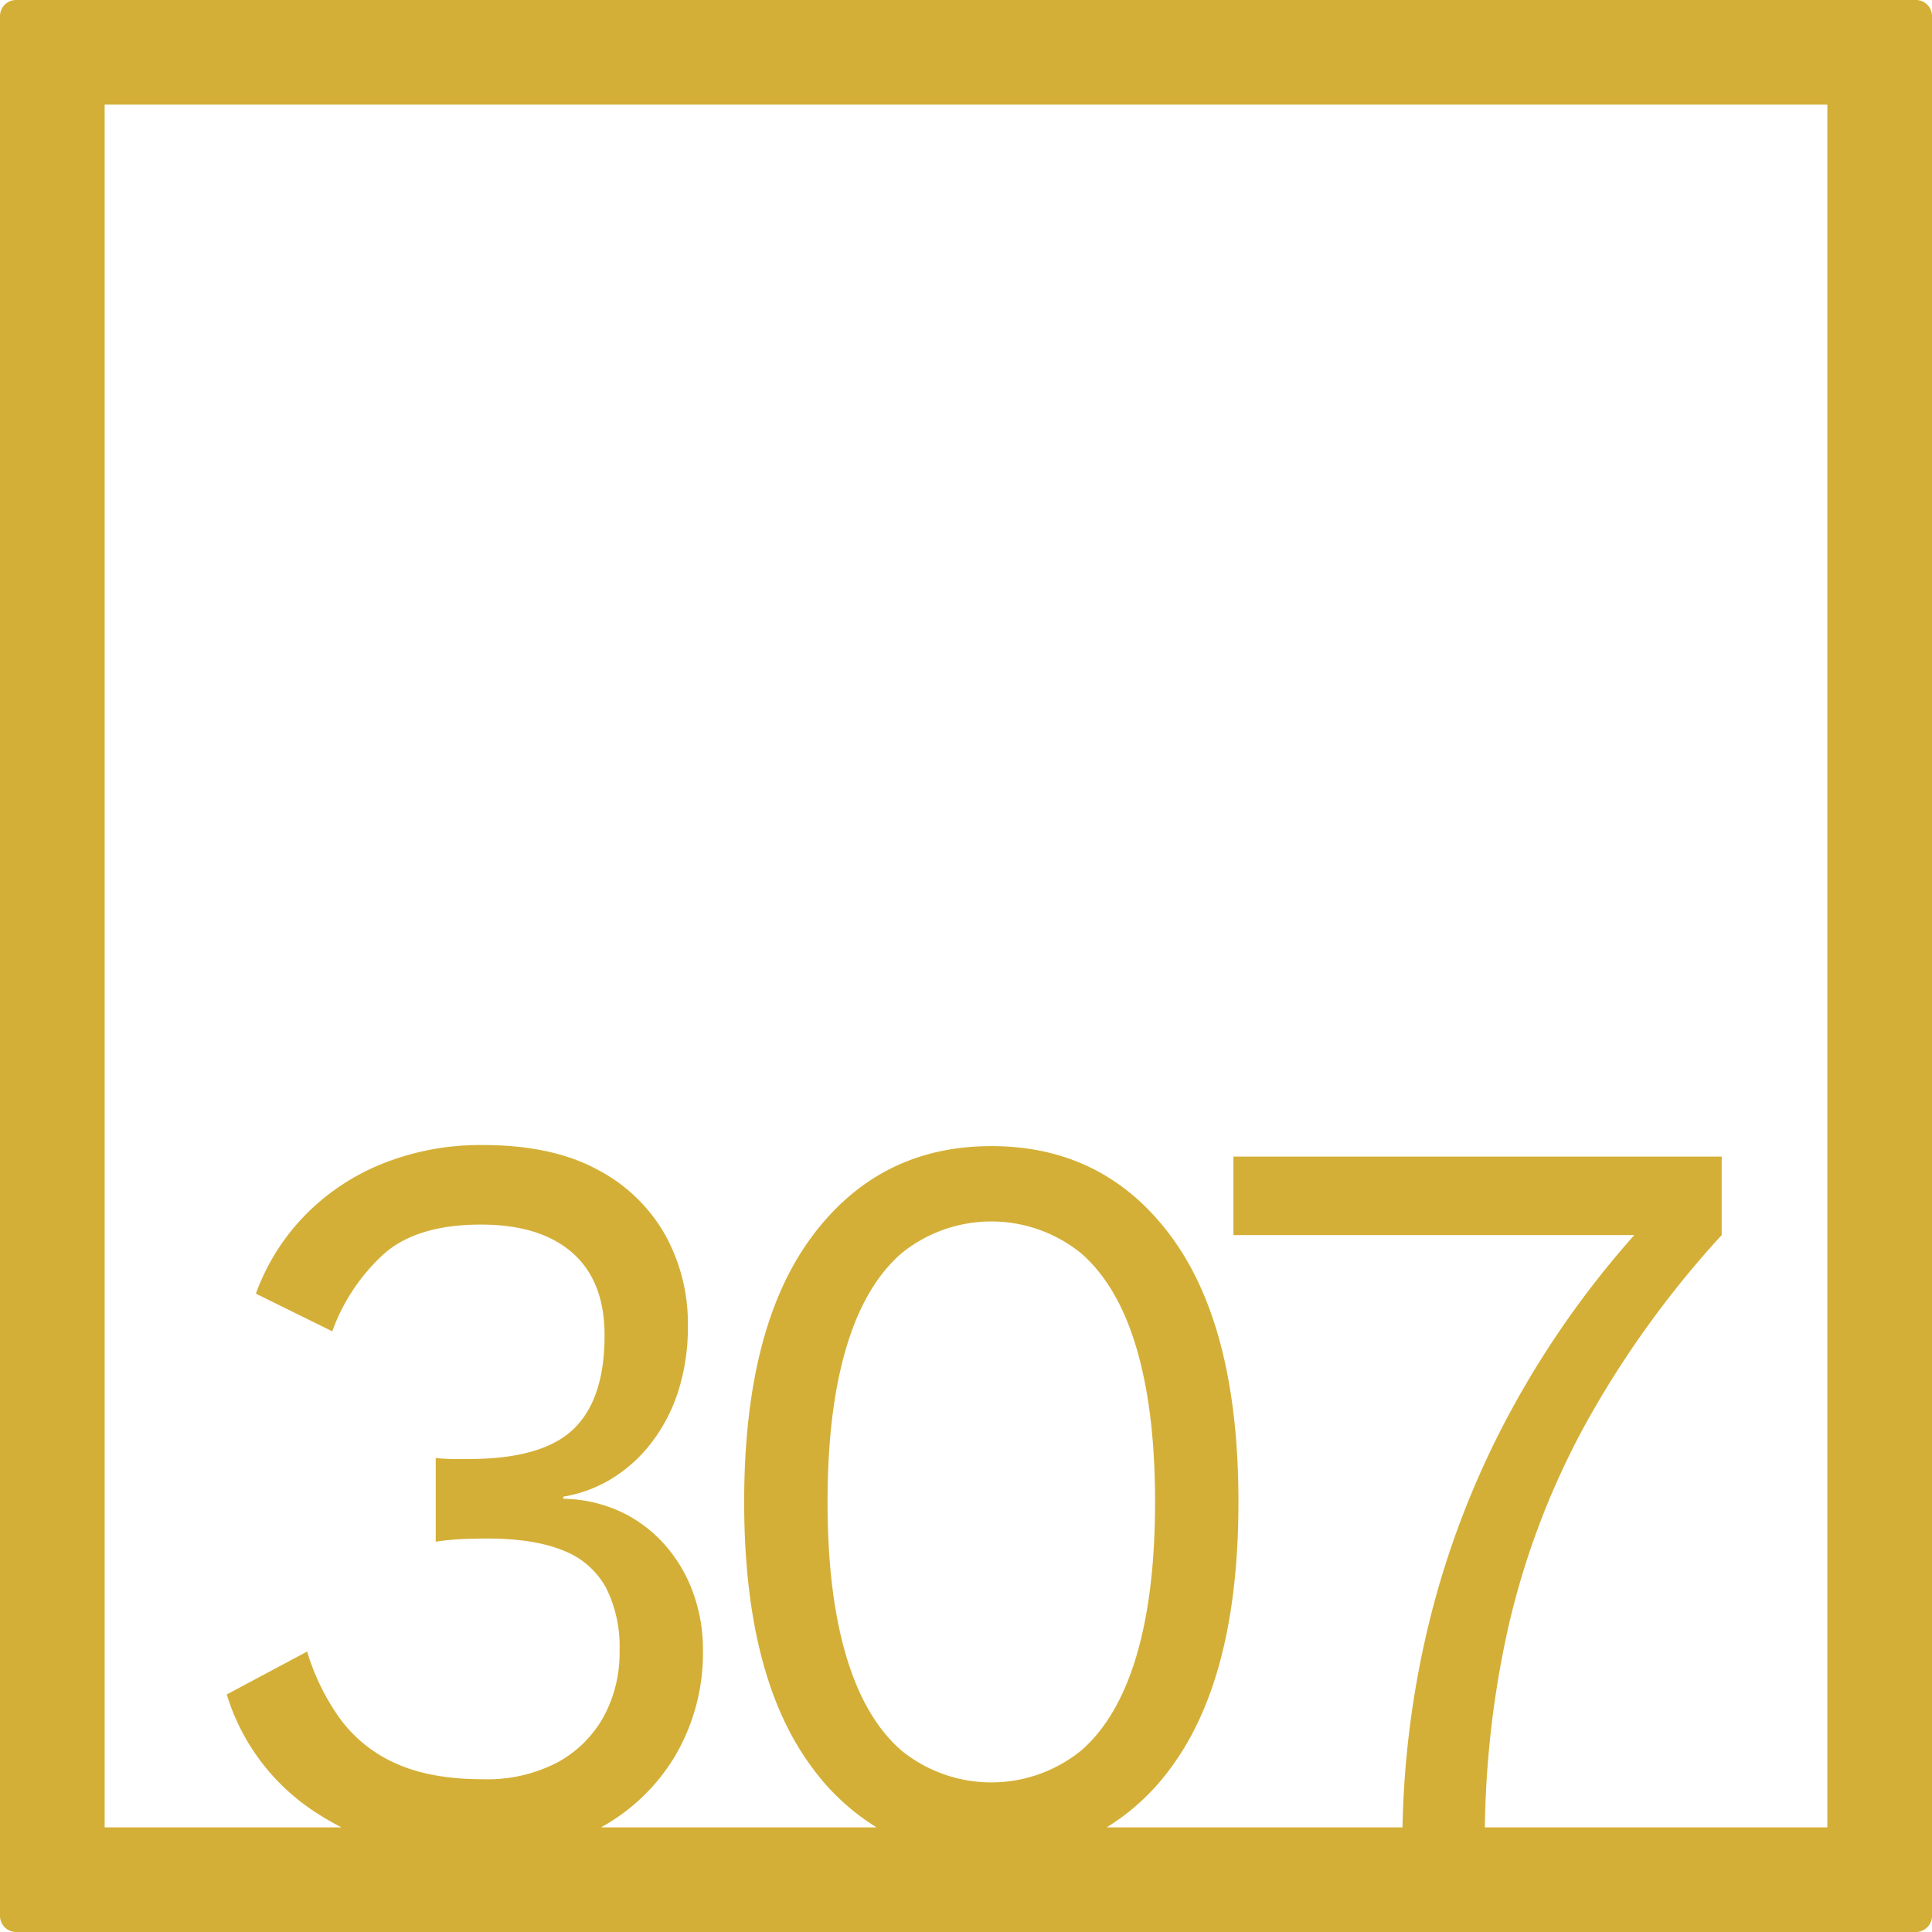 <svg xmlns="http://www.w3.org/2000/svg" width="120mm" height="120mm" viewBox="0 0 340.158 340.158">
  <g id="Zimmernummer">
      <g id="Z-04-307-M">
        <path fill="#D4AF37" stroke="none" d="M337.323,0H2.835A2.836,2.836,0,0,0,0,2.835V337.323a2.836,2.836,0,0,0,2.835,2.835H337.323a2.836,2.836,0,0,0,2.835-2.835V2.835A2.836,2.836,0,0,0,337.323,0ZM148.975,291.522q-3.274-11.055-3.272-27.085t3.272-27.086q3.272-11.053,9.729-16.674a25.106,25.106,0,0,1,31.661,0q6.456,5.622,9.729,16.674t3.272,27.086q0,16.031-3.272,27.085T190.365,308.2a25.109,25.109,0,0,1-31.661,0Q152.245,302.578,148.975,291.522Zm172.757,30.21h-60.3a171.644,171.644,0,0,1,4.2-35.554,139.2,139.2,0,0,1,13.531-35.469,173.307,173.307,0,0,1,23.968-33.256v-13.82H217.162v13.82h70.584a164.52,164.52,0,0,0-21.234,30.033,156.123,156.123,0,0,0-14.77,37.679,165.573,165.573,0,0,0-4.812,36.567H194.858a39.826,39.826,0,0,0,11.427-10.68q11.762-16.029,11.762-46.615t-11.762-46.616q-11.766-16.031-31.75-16.03-19.812,0-31.662,16.03t-11.851,46.616q0,30.586,11.851,46.615a40.292,40.292,0,0,0,11.451,10.68h-48.5a34.76,34.76,0,0,0,12.9-12.338,35.8,35.8,0,0,0,5.041-18.977,29.064,29.064,0,0,0-1.681-9.858,26.234,26.234,0,0,0-4.864-8.384,24.013,24.013,0,0,0-7.694-5.9,25.056,25.056,0,0,0-10.348-2.395v-.369a23.858,23.858,0,0,0,8.314-3.04,25.77,25.77,0,0,0,6.986-6.172,29.58,29.58,0,0,0,4.865-9.121,37.188,37.188,0,0,0,1.769-11.884,32.157,32.157,0,0,0-3.98-15.845,29.139,29.139,0,0,0-11.94-11.516q-7.959-4.328-20.164-4.33a46.224,46.224,0,0,0-17.777,3.316,39.705,39.705,0,0,0-13.709,9.213,38.621,38.621,0,0,0-8.49,13.634L58.5,234.4a34.064,34.064,0,0,1,9.2-13.727q5.837-5.067,16.981-5.067,10.434,0,16.1,4.974t5.66,14.556q0,11.241-5.483,16.491t-18.4,5.251H79.816a26.647,26.647,0,0,1-3.1-.184v14.74a45.408,45.408,0,0,1,4.776-.46q2.3-.092,4.245-.093,8.313,0,13.443,2.119a14.474,14.474,0,0,1,7.518,6.541,23.068,23.068,0,0,1,2.387,11.055,23.606,23.606,0,0,1-2.83,11.7,20.457,20.457,0,0,1-8.136,8.015,26.618,26.618,0,0,1-13.089,2.948q-9.2,0-15.3-2.763a24.356,24.356,0,0,1-9.817-7.832,40.005,40.005,0,0,1-5.838-11.883l-14.15,7.554a37.878,37.878,0,0,0,16.184,21.1c1.306.836,2.648,1.6,4.019,2.3H18.425V18.425H321.732Z"/>
      </g>
    </g>
</svg>
